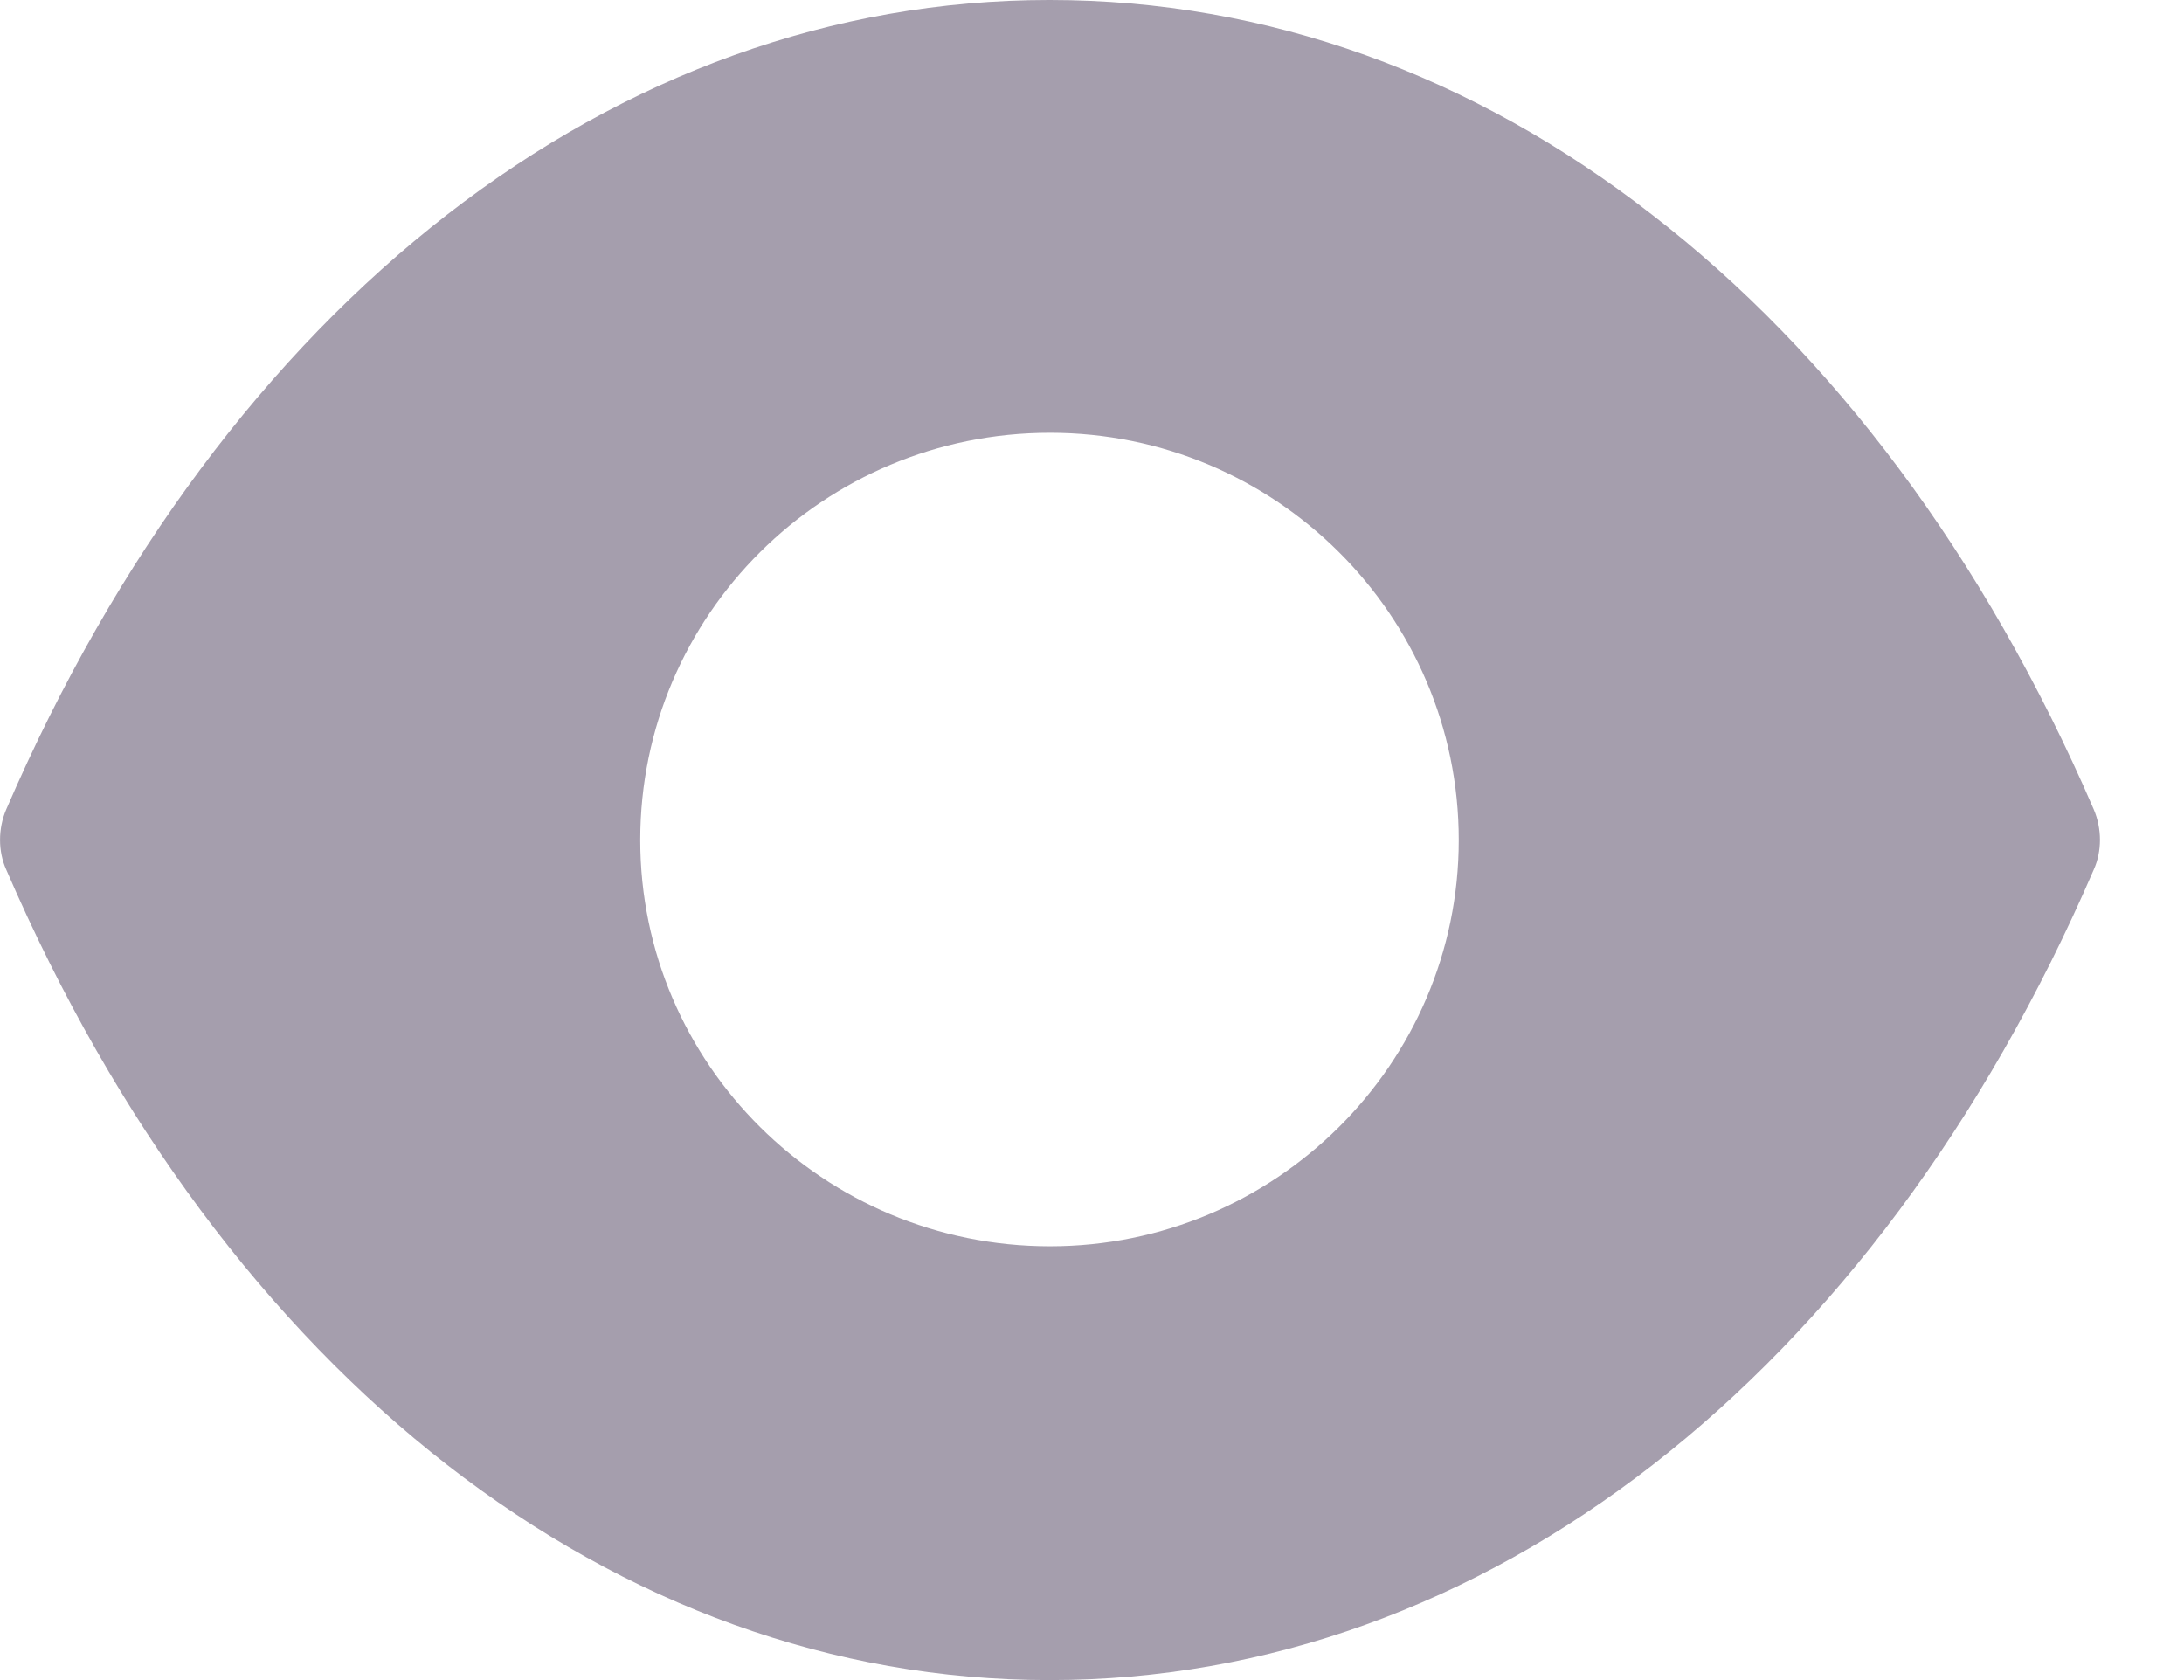 <svg width="13" height="10" viewBox="0 0 13 10" fill="none" xmlns="http://www.w3.org/2000/svg">
<path opacity="0.4" fill-rule="evenodd" clip-rule="evenodd" d="M9.835 1.279C10.902 2.102 11.811 3.309 12.463 4.818C12.512 4.933 12.512 5.067 12.463 5.176C11.159 8.194 8.835 10 6.25 10H6.244C3.665 10 1.341 8.194 0.037 5.176C-0.012 5.067 -0.012 4.933 0.037 4.818C1.341 1.799 3.665 0 6.244 0H6.25C7.543 0 8.768 0.448 9.835 1.279ZM3.811 5C3.811 6.333 4.902 7.418 6.25 7.418C7.591 7.418 8.683 6.333 8.683 5C8.683 3.661 7.591 2.576 6.25 2.576C4.902 2.576 3.811 3.661 3.811 5Z" fill="#200E32"/>
</svg>

